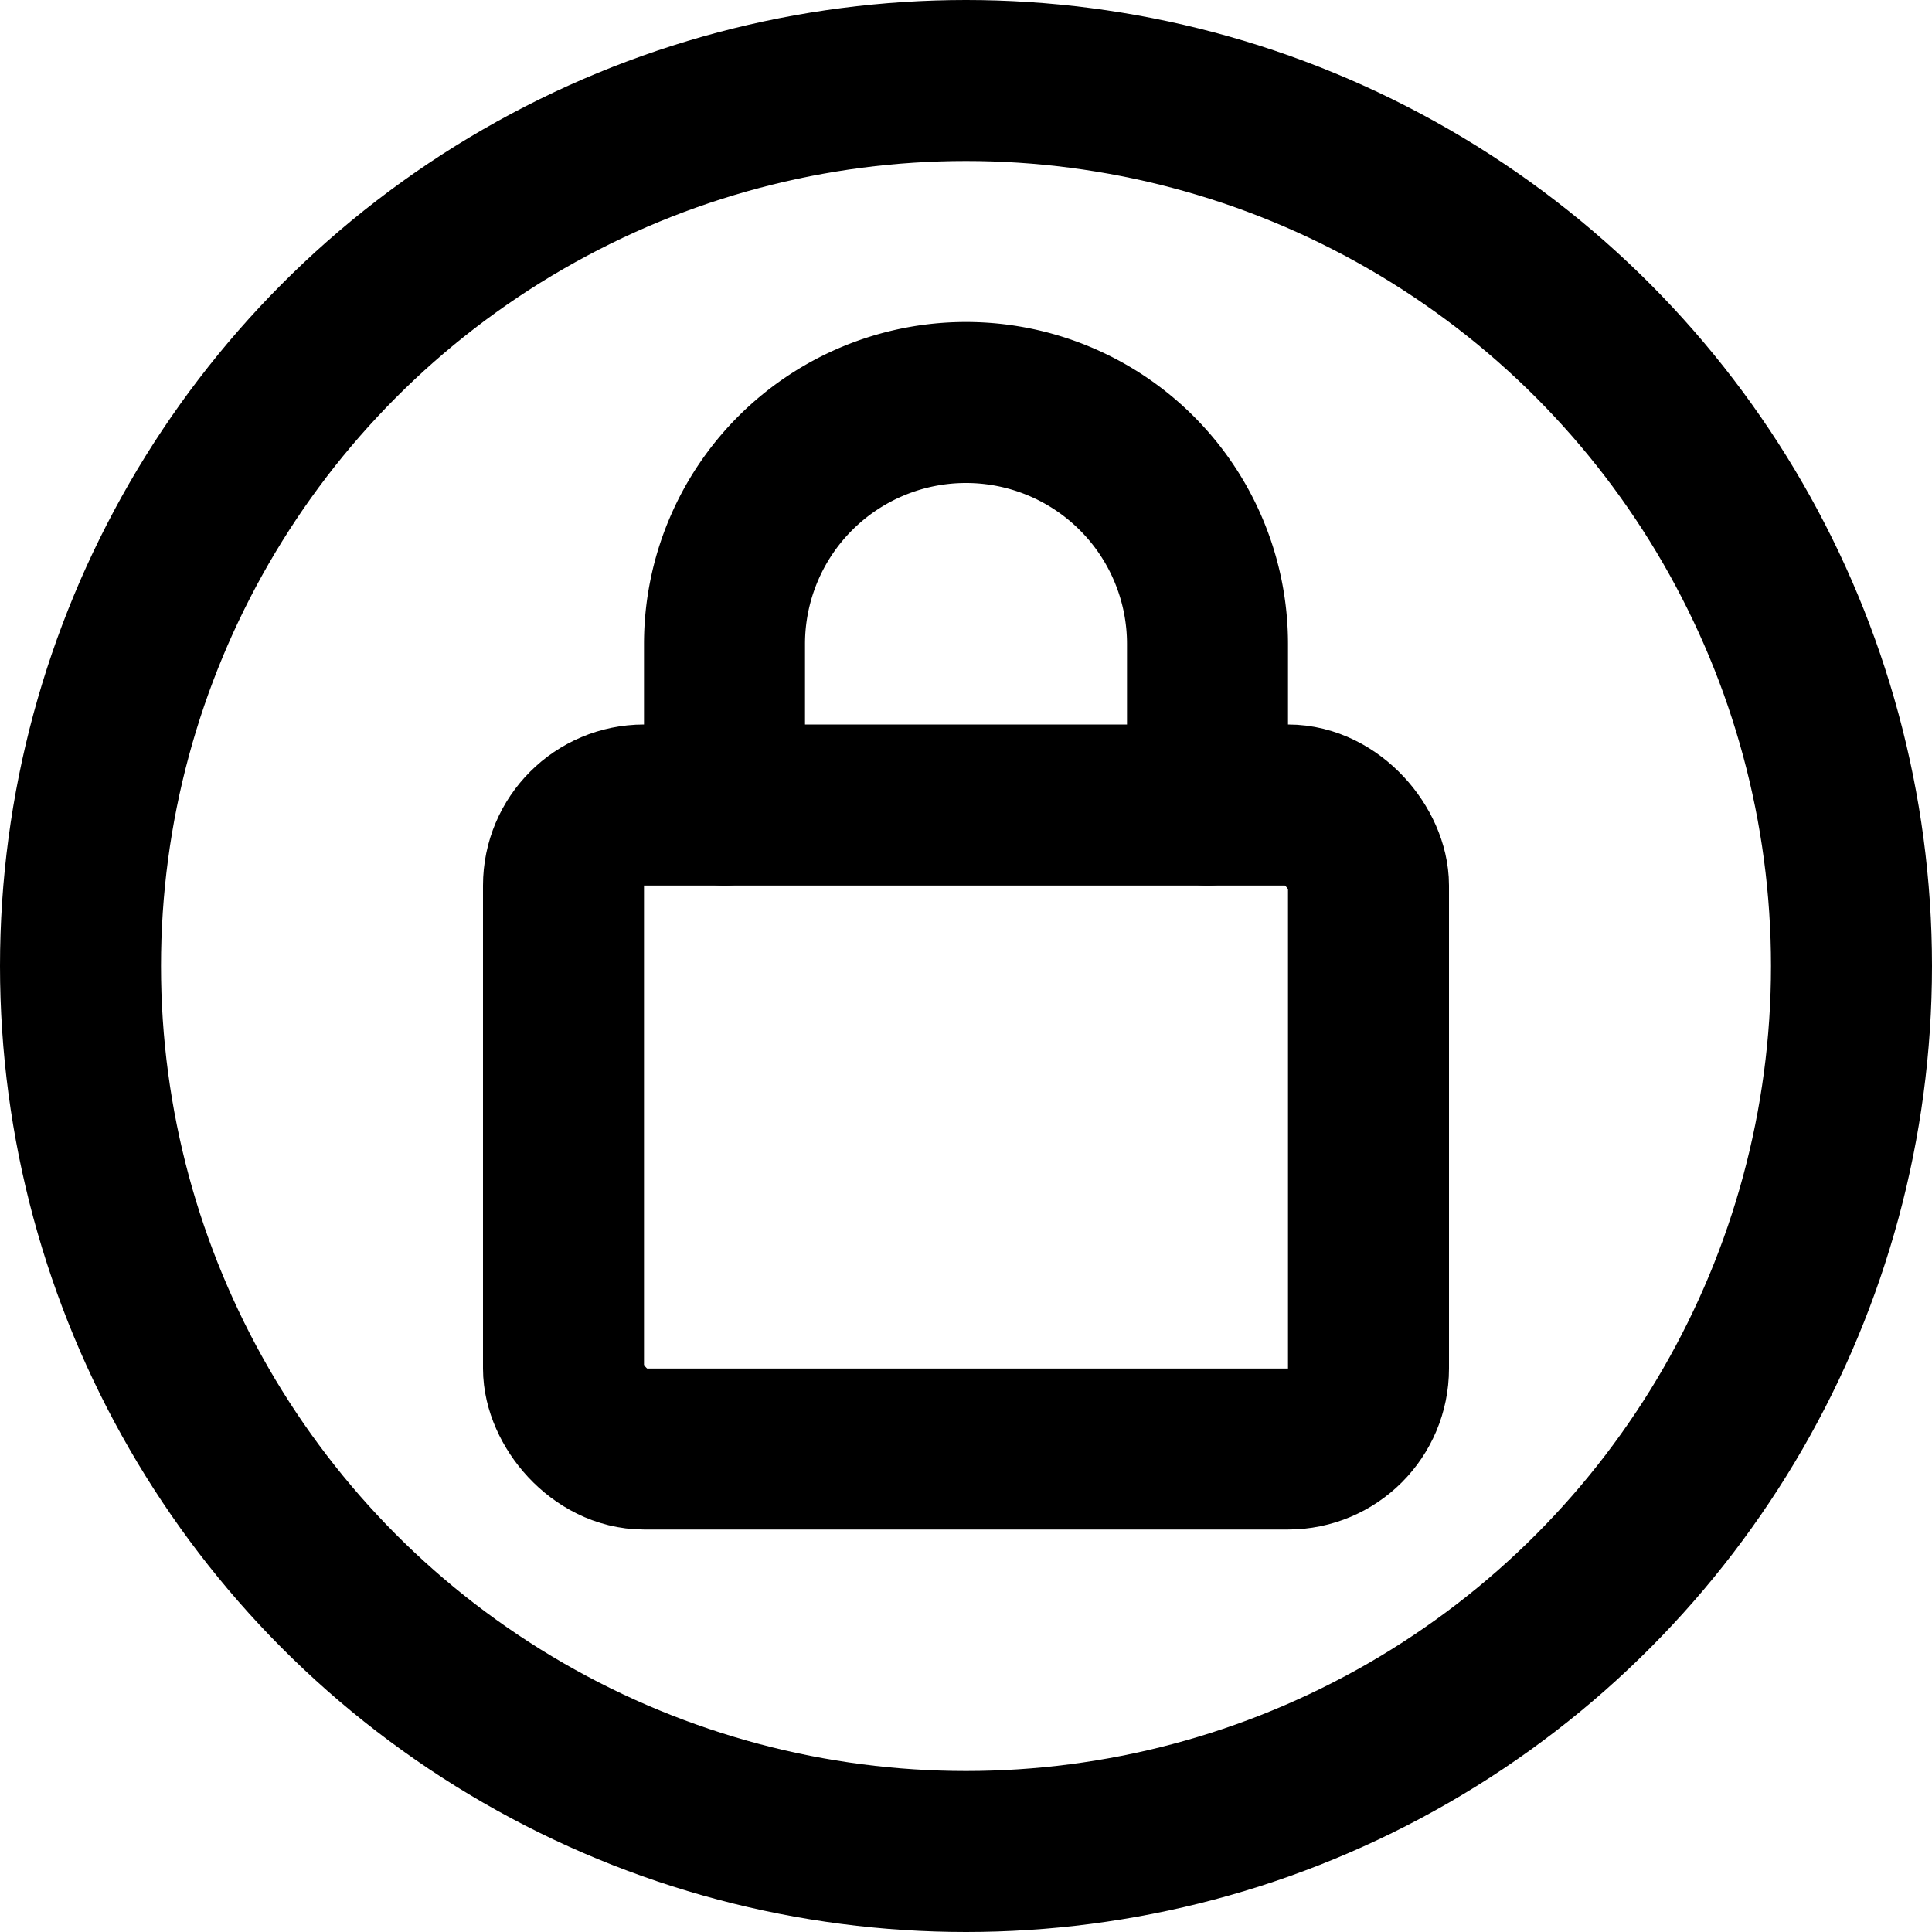 <svg xmlns="http://www.w3.org/2000/svg" viewBox="0 0 24 24"><g data-name="83-lock"><circle cx="12" cy="12" r="11" fill="none" stroke="#000" stroke-linecap="round" stroke-linejoin="round" stroke-width="2"/><rect width="10" height="8" x="7" y="10" fill="none" stroke="#000" stroke-linecap="round" stroke-linejoin="round" stroke-width="2" rx="1" ry="1"/><path fill="none" stroke="#000" stroke-linecap="round" stroke-linejoin="round" stroke-width="2" d="M9,10V8a3,3,0,0,1,3-3h0a3,3,0,0,1,3,3v2"/></g></svg>